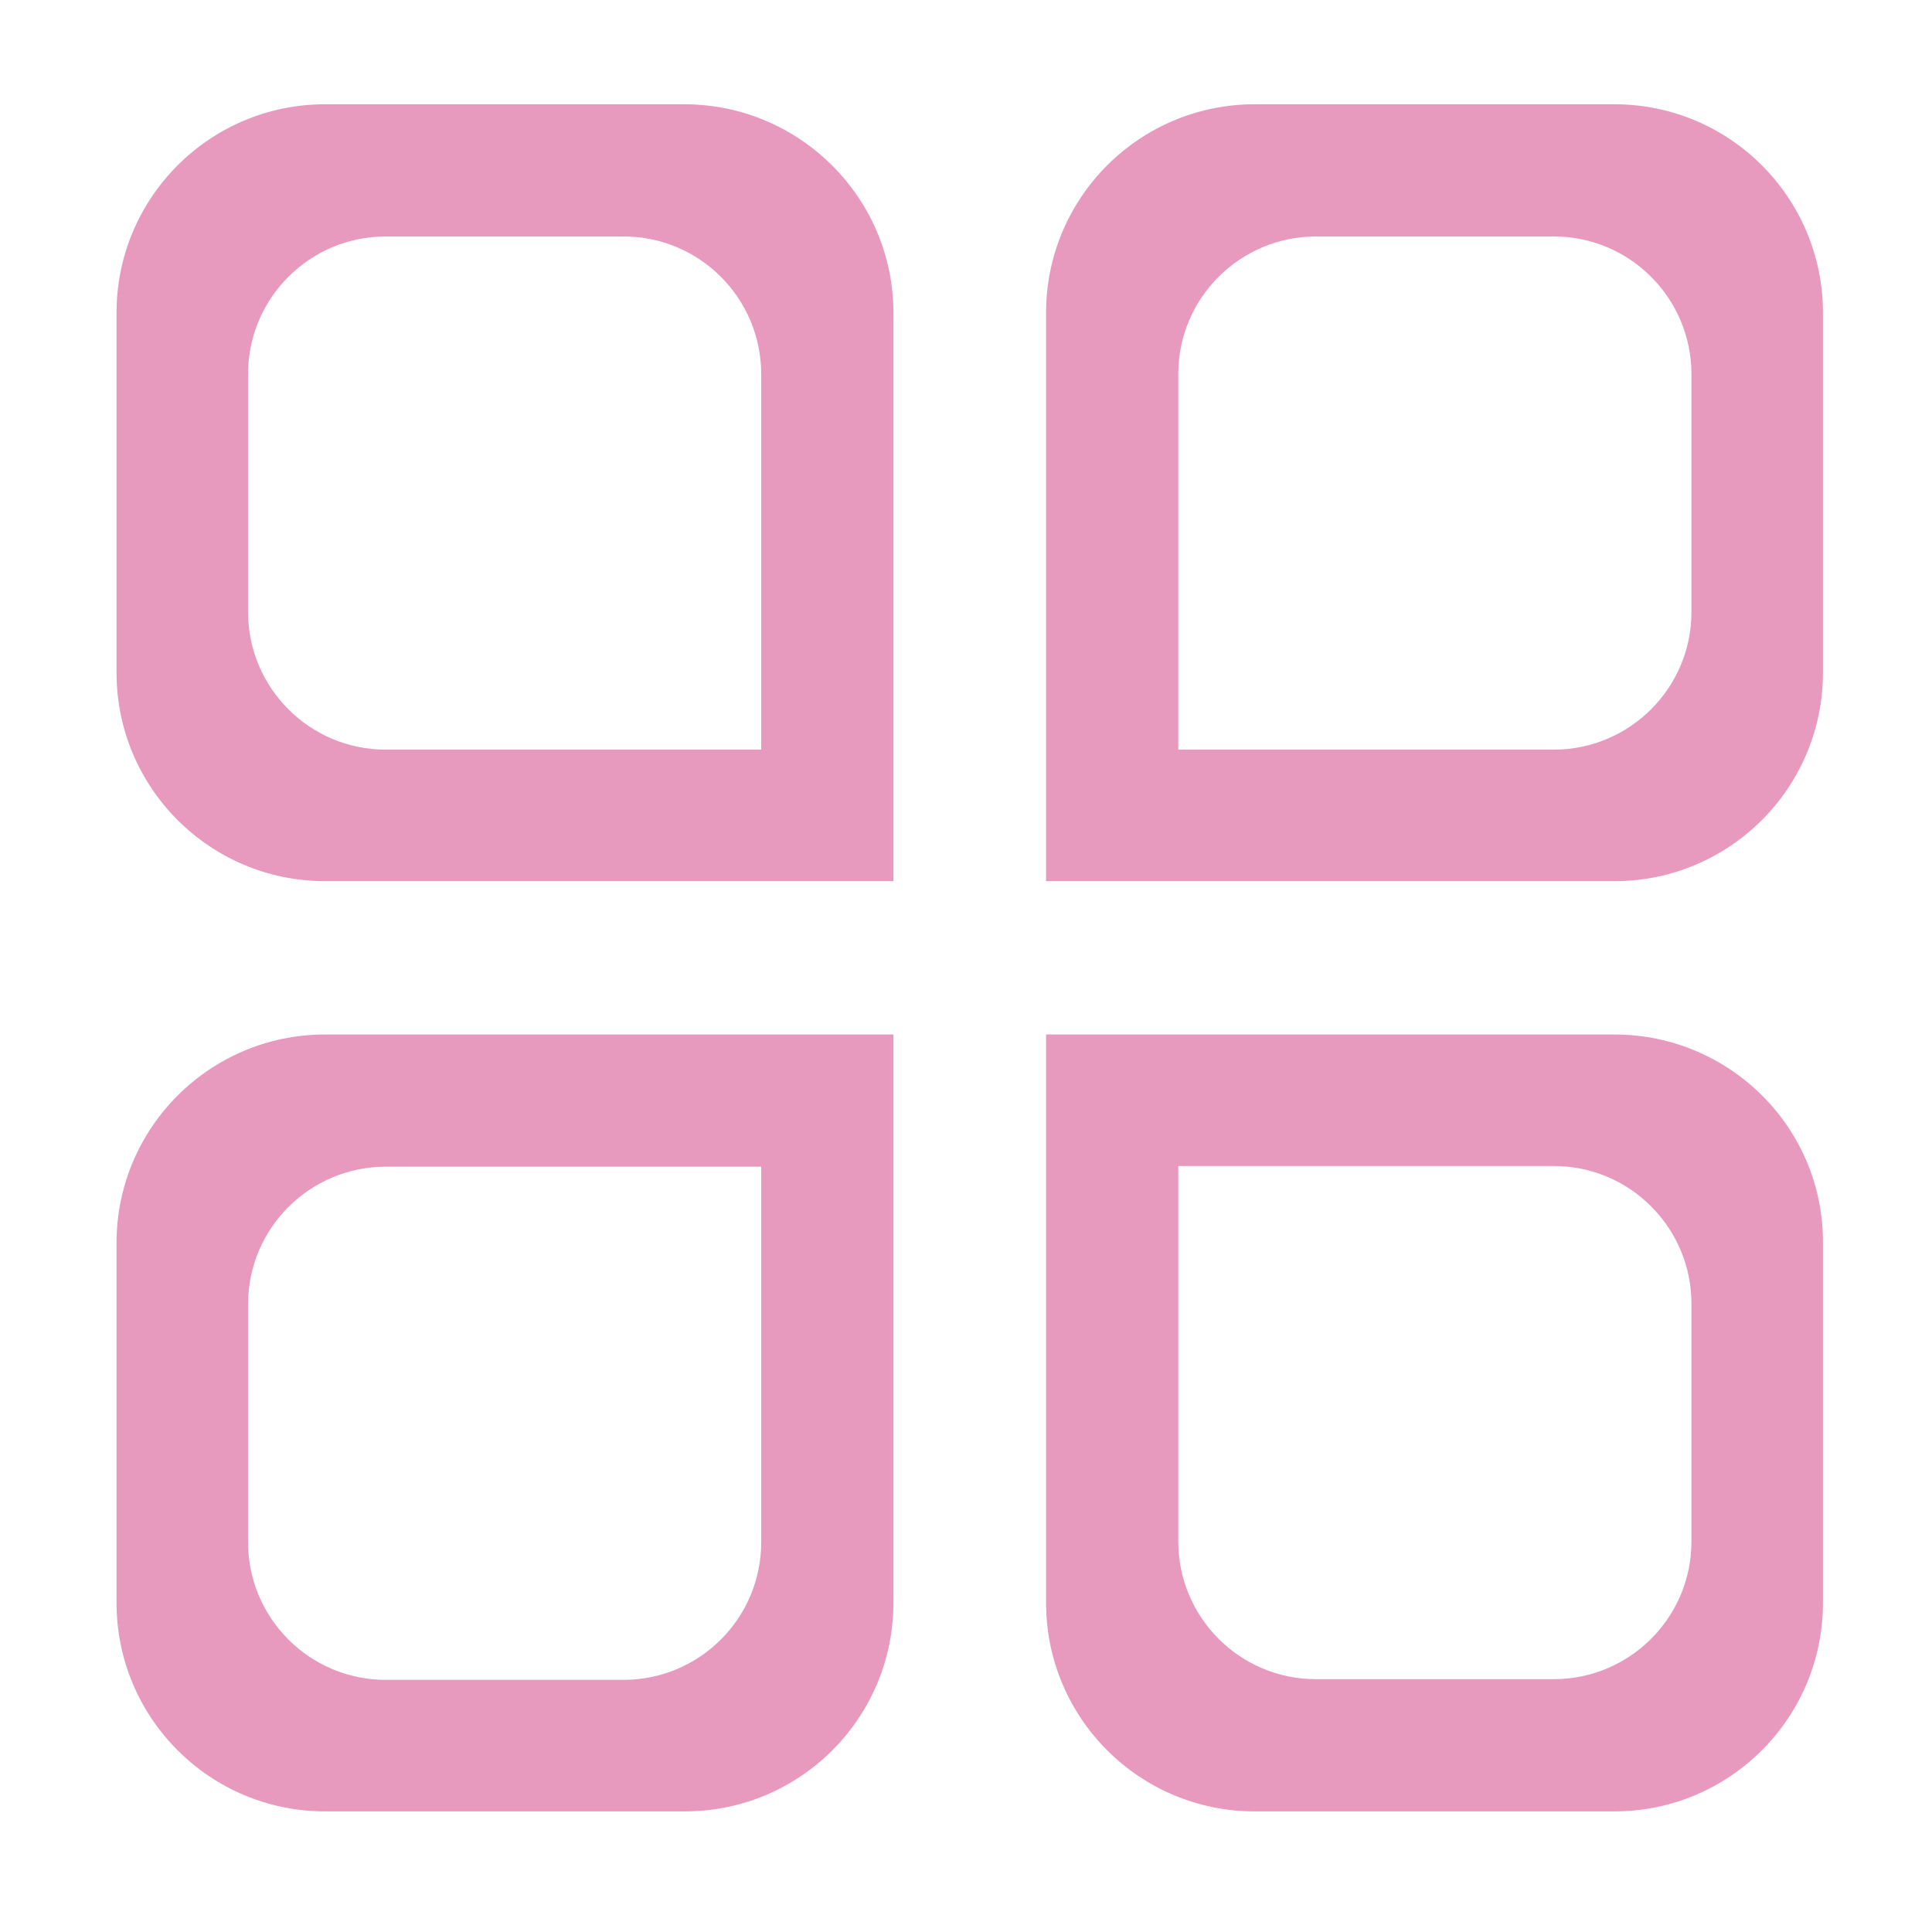 <?xml version="1.0" standalone="no"?><!DOCTYPE svg PUBLIC "-//W3C//DTD SVG 1.1//EN" "http://www.w3.org/Graphics/SVG/1.1/DTD/svg11.dtd"><svg t="1613446827723" class="icon" viewBox="0 0 1024 1024" version="1.1" xmlns="http://www.w3.org/2000/svg" p-id="2552" xmlns:xlink="http://www.w3.org/1999/xlink" width="200" height="200"><defs><style type="text/css"></style></defs><path d="M362.644 55.263 172.292 55.263c-61.043 0-110.527 49.484-110.527 110.527l0 190.713c0 61.043 49.484 110.527 110.527 110.527L379.259 467.031l94.273 0 0-94.273L473.532 165.79C473.532 104.748 423.687 55.263 362.644 55.263zM403.46 334.832 403.46 397.319 341.333 397.319 204.439 397.319c-40.454 0-72.962-32.869-72.962-72.962L131.477 198.298c0-40.454 32.869-72.962 72.962-72.962l126.059 0c40.454 0 72.962 32.869 72.962 72.962L403.46 334.832z" p-id="2553" fill="#e89abe"></path><path d="M855.681 467.031c61.043 0 110.527-49.484 110.527-110.527L966.208 165.79c0-61.043-49.484-110.527-110.527-110.527l-190.713 0c-61.043 0-110.527 49.484-110.527 110.527l0 206.967 0 94.273 94.273 0L855.681 467.031zM624.514 334.832 624.514 198.298c0-40.454 32.869-72.962 72.962-72.962L823.534 125.336c40.454 0 72.962 32.869 72.962 72.962l0 126.059c0 40.454-32.869 72.962-72.962 72.962l-136.895 0-62.126 0L624.514 334.832z" p-id="2554" fill="#e89abe"></path><path d="M172.292 548.301c-61.043 0-110.527 49.484-110.527 110.527l0 190.713c0 61.043 49.484 110.527 110.527 110.527l190.713 0c61.043 0 110.527-49.484 110.527-110.527l0-206.967 0-94.273L379.259 548.301 172.292 548.301zM403.46 680.499l0 136.895c0 40.454-32.869 72.962-72.962 72.962L204.439 890.356c-40.454 0-72.962-32.869-72.962-72.962l0-126.059c0-40.454 32.869-72.962 72.962-72.962l136.895 0 62.126 0L403.46 680.499z" p-id="2555" fill="#e89abe"></path><path d="M855.681 548.301l-206.967 0-94.273 0 0 94.273 0 206.967c0 61.043 49.484 110.527 110.527 110.527l190.713 0c61.043 0 110.527-49.484 110.527-110.527l0-190.713C966.569 597.785 916.724 548.301 855.681 548.301zM896.497 817.033c0 40.454-32.869 72.962-72.962 72.962l-126.059 0c-40.454 0-72.962-32.869-72.962-72.962l0-136.895 0-62.126 62.126 0L823.534 618.012c40.454 0 72.962 32.869 72.962 72.962L896.497 817.033z" p-id="2556" fill="#e89abe"></path></svg>